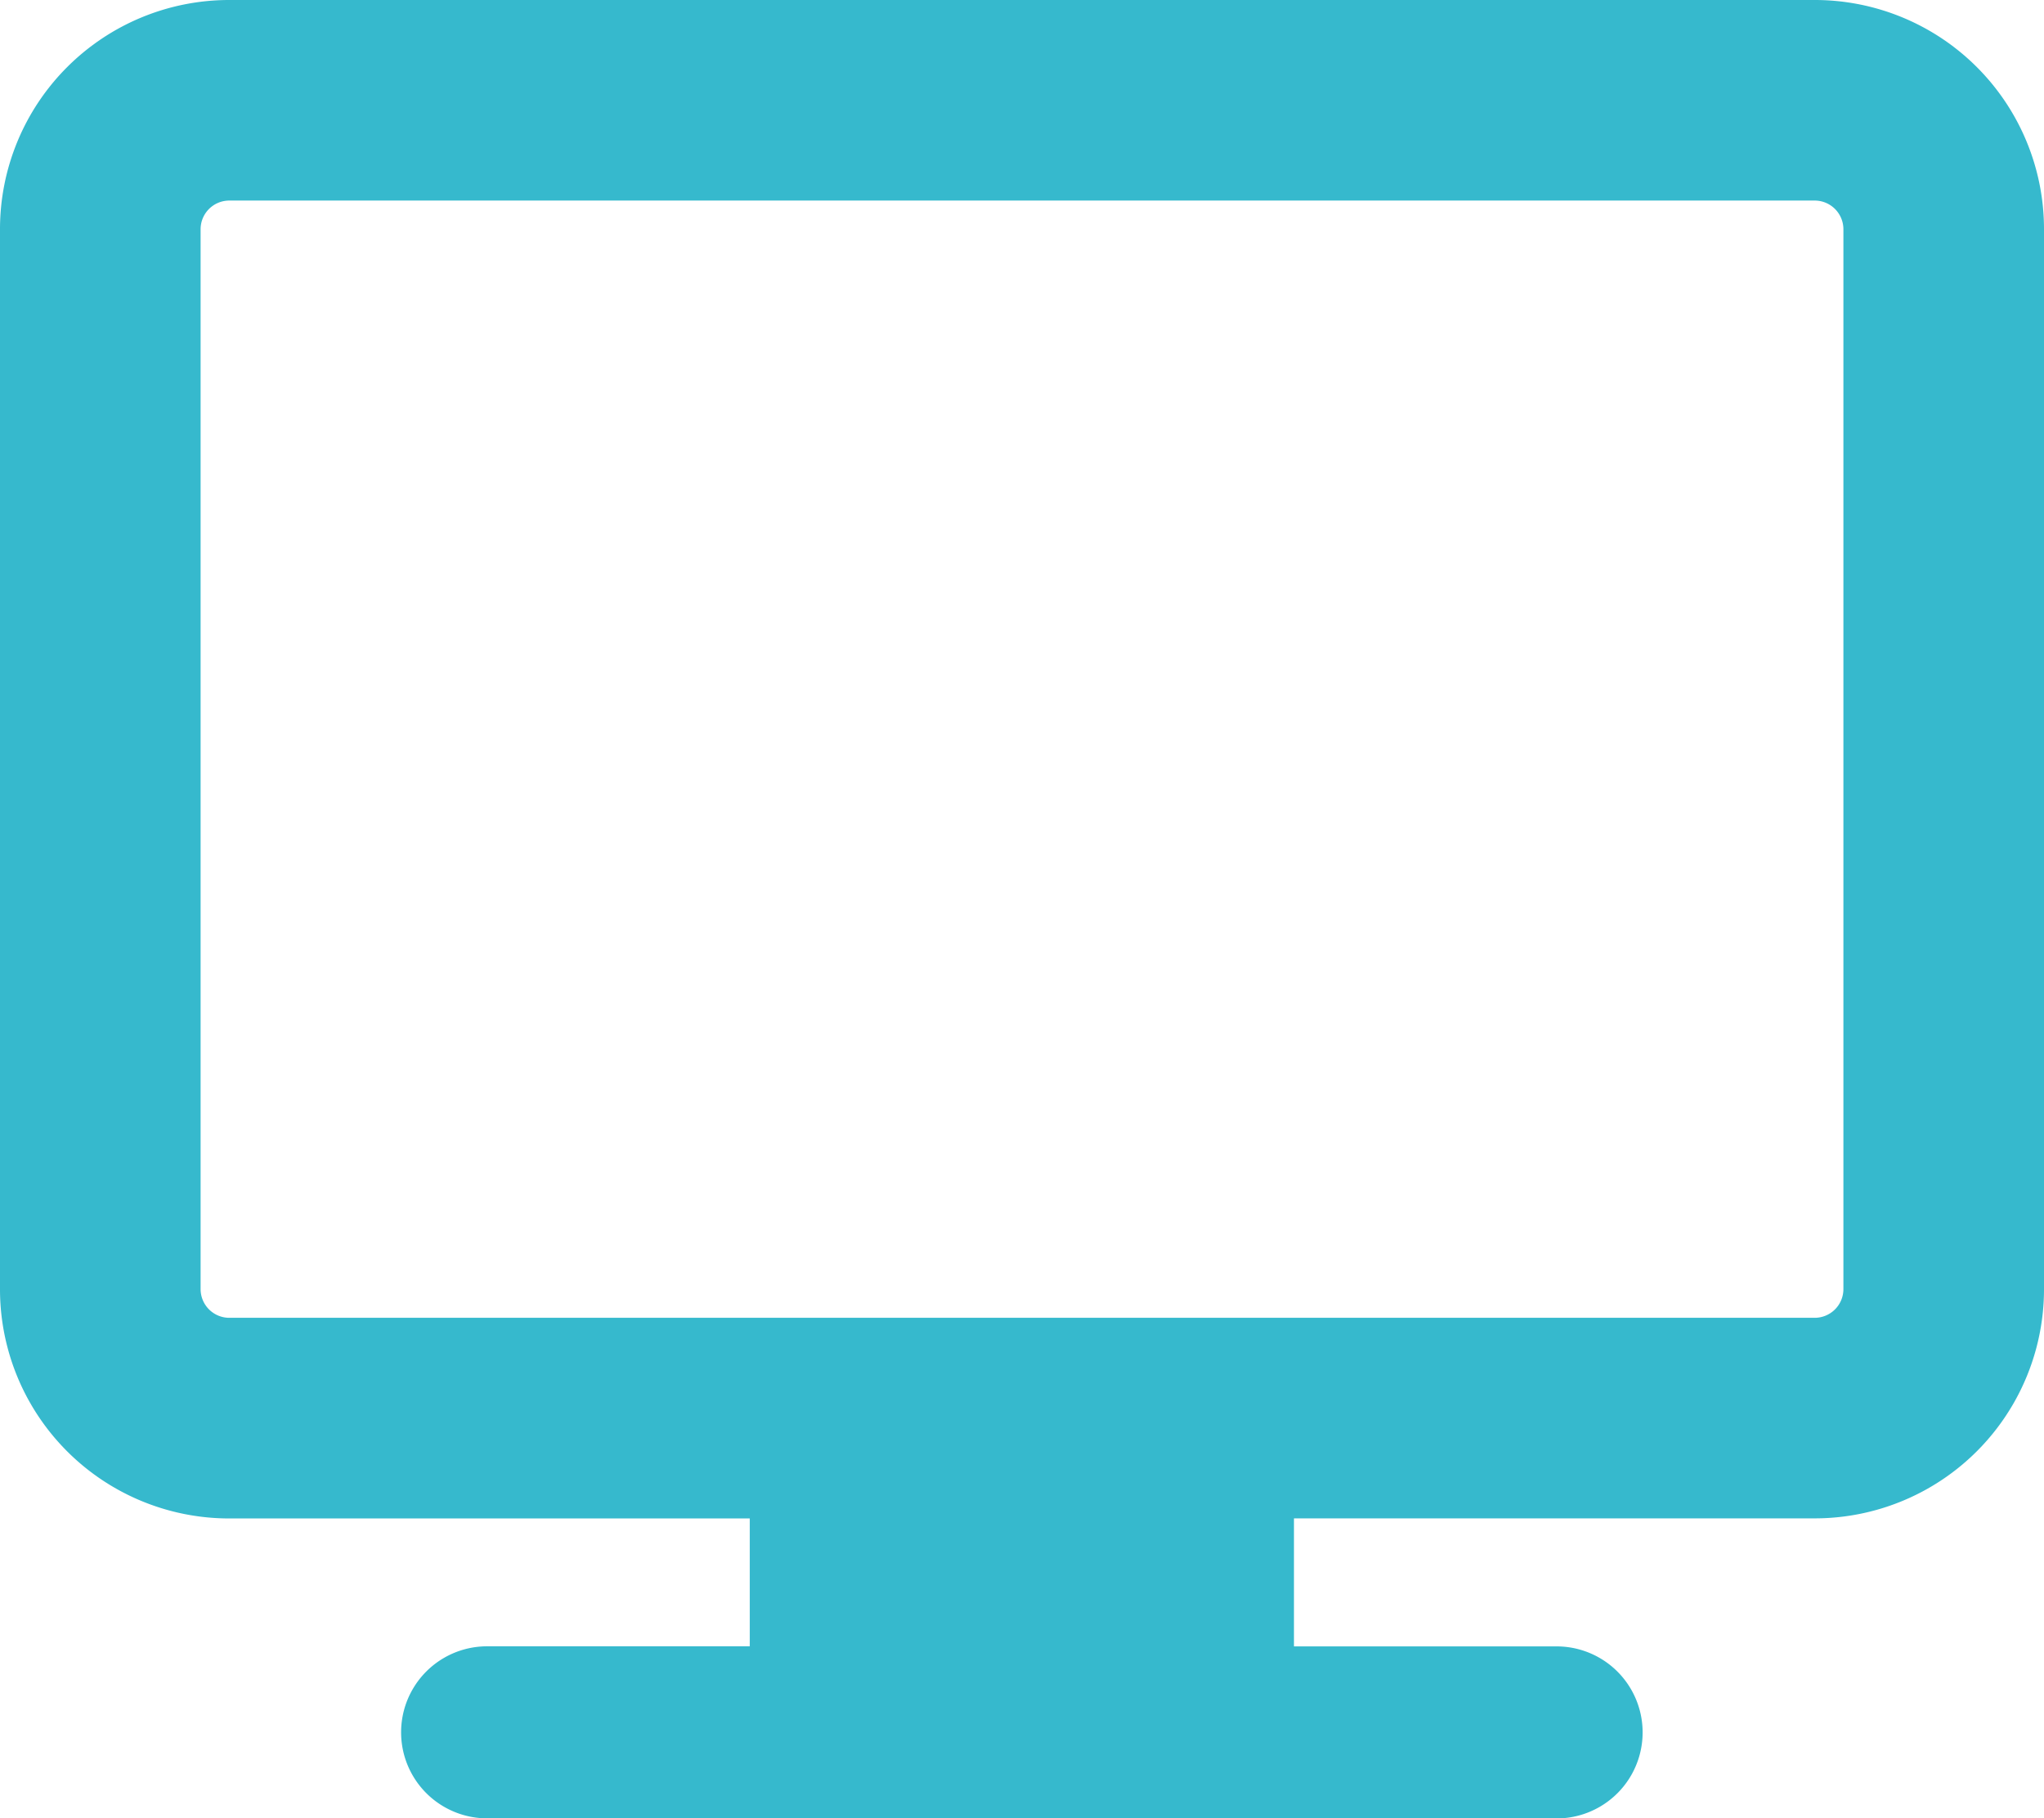 <svg xmlns="http://www.w3.org/2000/svg" width="22.57" height="20.082" viewBox="0 0 22.57 20.082">
  <g id="Periphery3" transform="translate(-57.493 -71.257)">
    <g id="Group_5007" data-name="Group 5007" transform="translate(57.493 71.257)">
      <g id="Group_5006" data-name="Group 5006" transform="translate(0 0)">
        <path id="Exclusion_1" data-name="Exclusion 1" d="M17.191,20.082H5.379a.949.949,0,0,1,0-1.9h2.9V16.77H2.531A2.531,2.531,0,0,1,0,14.238V2.531A2.531,2.531,0,0,1,2.531,0H20.039A2.531,2.531,0,0,1,22.57,2.531V14.238a2.531,2.531,0,0,1-2.531,2.531H14.288v1.414h2.9a.949.949,0,0,1,0,1.9ZM2.531,2.215a.317.317,0,0,0-.316.316V14.238a.317.317,0,0,0,.316.316H20.039a.317.317,0,0,0,.316-.316V2.531a.317.317,0,0,0-.316-.316Z" fill="#36b9cd"/>
      </g>
    </g>
  </g>
</svg>
